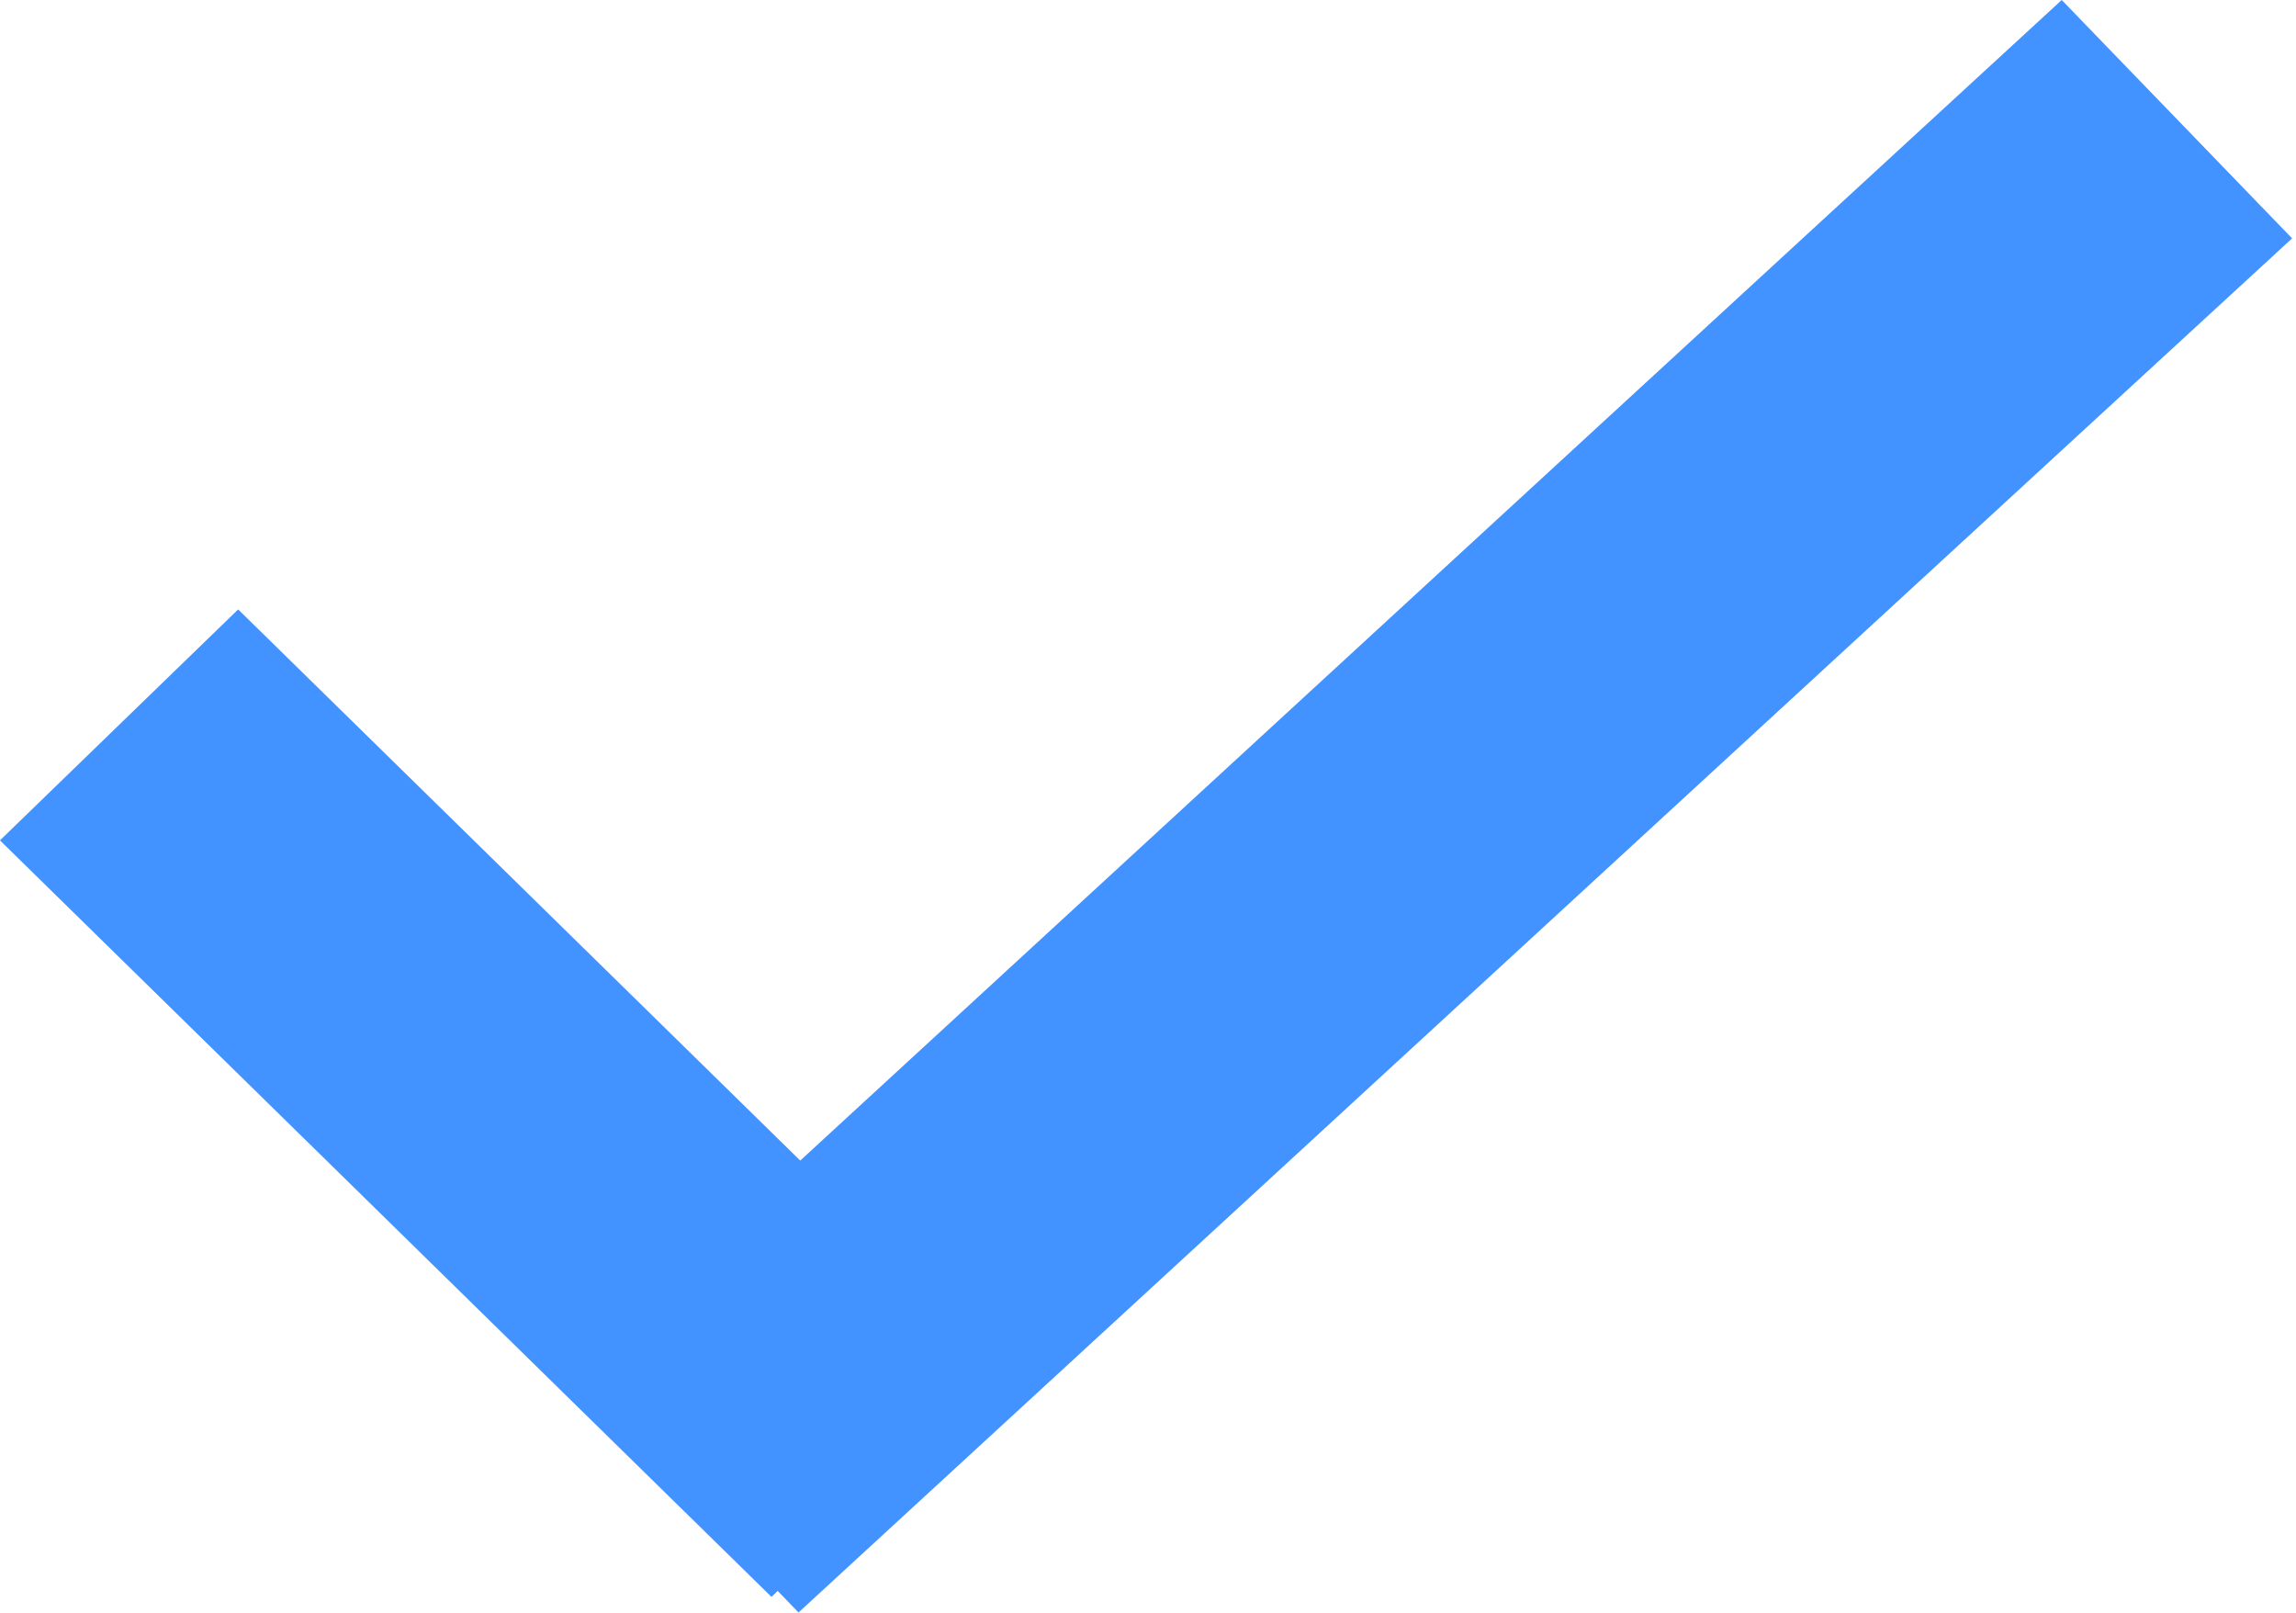 <svg width="252" height="177" viewBox="0 0 252 177" fill="none" xmlns="http://www.w3.org/2000/svg">
<rect width="118.601" height="36.412" transform="matrix(0.714 0.7 -0.718 0.696 26.14 66.876)" fill="#4292FF"/>
<rect width="222.731" height="36.382" transform="matrix(-0.736 0.677 -0.695 -0.719 251.572 26.158)" fill="#4292FF"/>
</svg>
